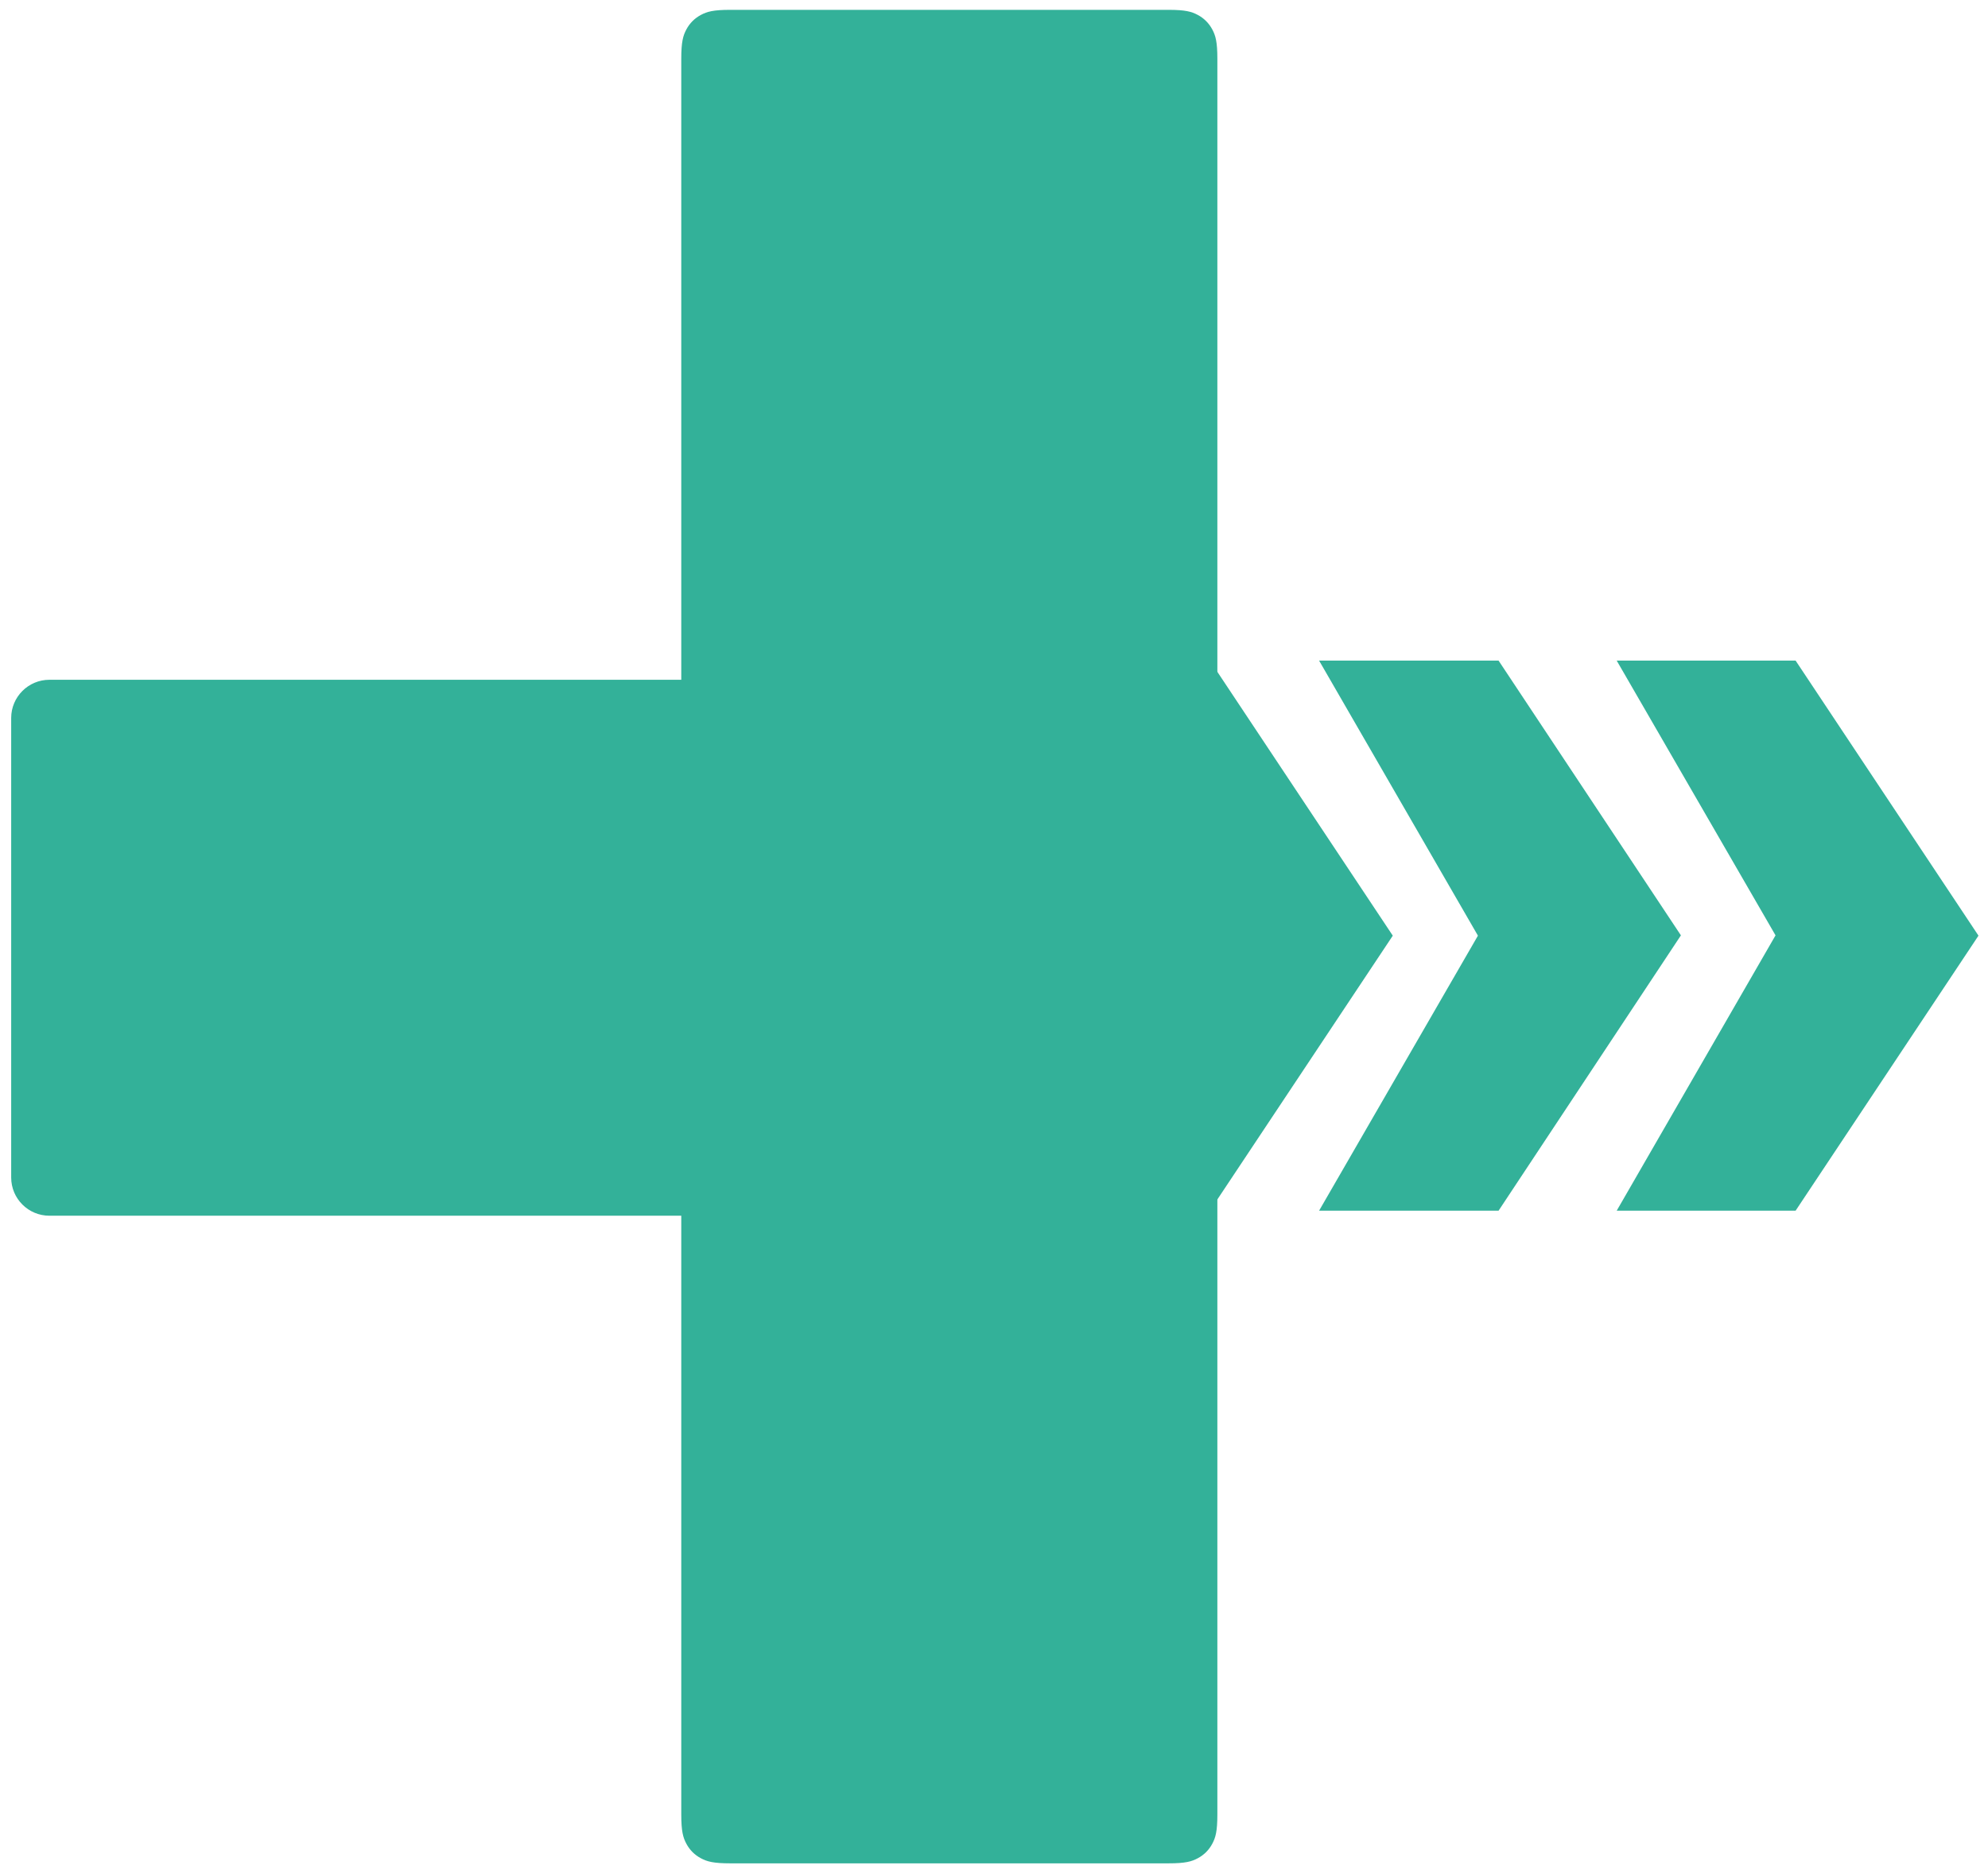 <?xml version="1.0" encoding="UTF-8"?>
<svg width="104px" height="98px" viewBox="0 0 104 98" version="1.1" xmlns="http://www.w3.org/2000/svg" xmlns:xlink="http://www.w3.org/1999/xlink">
    <!-- Generator: Sketch 52.6 (67491) - http://www.bohemiancoding.com/sketch -->
    <title>PT icon new Copy 2</title>
    <desc>Created with Sketch.</desc>
    <g id="Page-1" stroke="none" stroke-width="1" fill="none" fill-rule="evenodd">
        <g id="PT-icon-new-Copy-2" fill="#33B199">
            <path d="M72.862,48.961 L63.294,63.352 L53.935,63.352 L62.244,48.945 L53.935,34.568 L63.294,34.568 L72.862,48.961 Z M57.294,48.945 L47.755,63.352 L38.366,63.352 L46.675,48.961 L38.366,34.568 L47.755,34.568 L57.294,48.945 Z" id="Fill-19-Copy"></path>
            <path d="M103.502,48.961 L93.935,63.352 L84.576,63.352 L92.885,48.945 L84.576,34.568 L93.935,34.568 L103.502,48.961 Z M87.935,48.945 L78.396,63.352 L69.007,63.352 L77.316,48.961 L69.007,34.568 L78.396,34.568 L87.935,48.945 Z" id="Fill-20-Copy"></path>
            <path d="M17.775,20.38 L41.82,20.38 C42.925,20.38 43.82,21.276 43.82,22.38 L43.82,76.807 C43.82,77.912 42.925,78.807 41.82,78.807 L17.775,78.807 C16.671,78.807 15.775,77.912 15.775,76.807 L15.775,22.38 C15.775,21.276 16.671,20.38 17.775,20.38 Z" id="Rectangle-Copy" transform="translate(29.798, 49.594) rotate(90) translate(-29.798, -49.594) "></path>
            <path d="M38.204,0.515 L61.122,0.515 C62.013,0.515 62.336,0.608 62.662,0.782 C62.988,0.957 63.244,1.213 63.418,1.538 C63.593,1.864 63.685,2.188 63.685,3.079 L63.685,94.94 C63.685,95.832 63.593,96.155 63.418,96.481 C63.244,96.807 62.988,97.063 62.662,97.237 C62.336,97.411 62.013,97.504 61.122,97.504 L38.204,97.504 C37.313,97.504 36.99,97.411 36.664,97.237 C36.338,97.063 36.082,96.807 35.908,96.481 C35.733,96.155 35.64,95.832 35.64,94.94 L35.64,3.079 C35.64,2.188 35.733,1.864 35.908,1.538 C36.082,1.213 36.338,0.957 36.664,0.782 C36.99,0.608 37.313,0.515 38.204,0.515 Z" id="Rectangle"></path>
        </g>
    </g>
</svg>